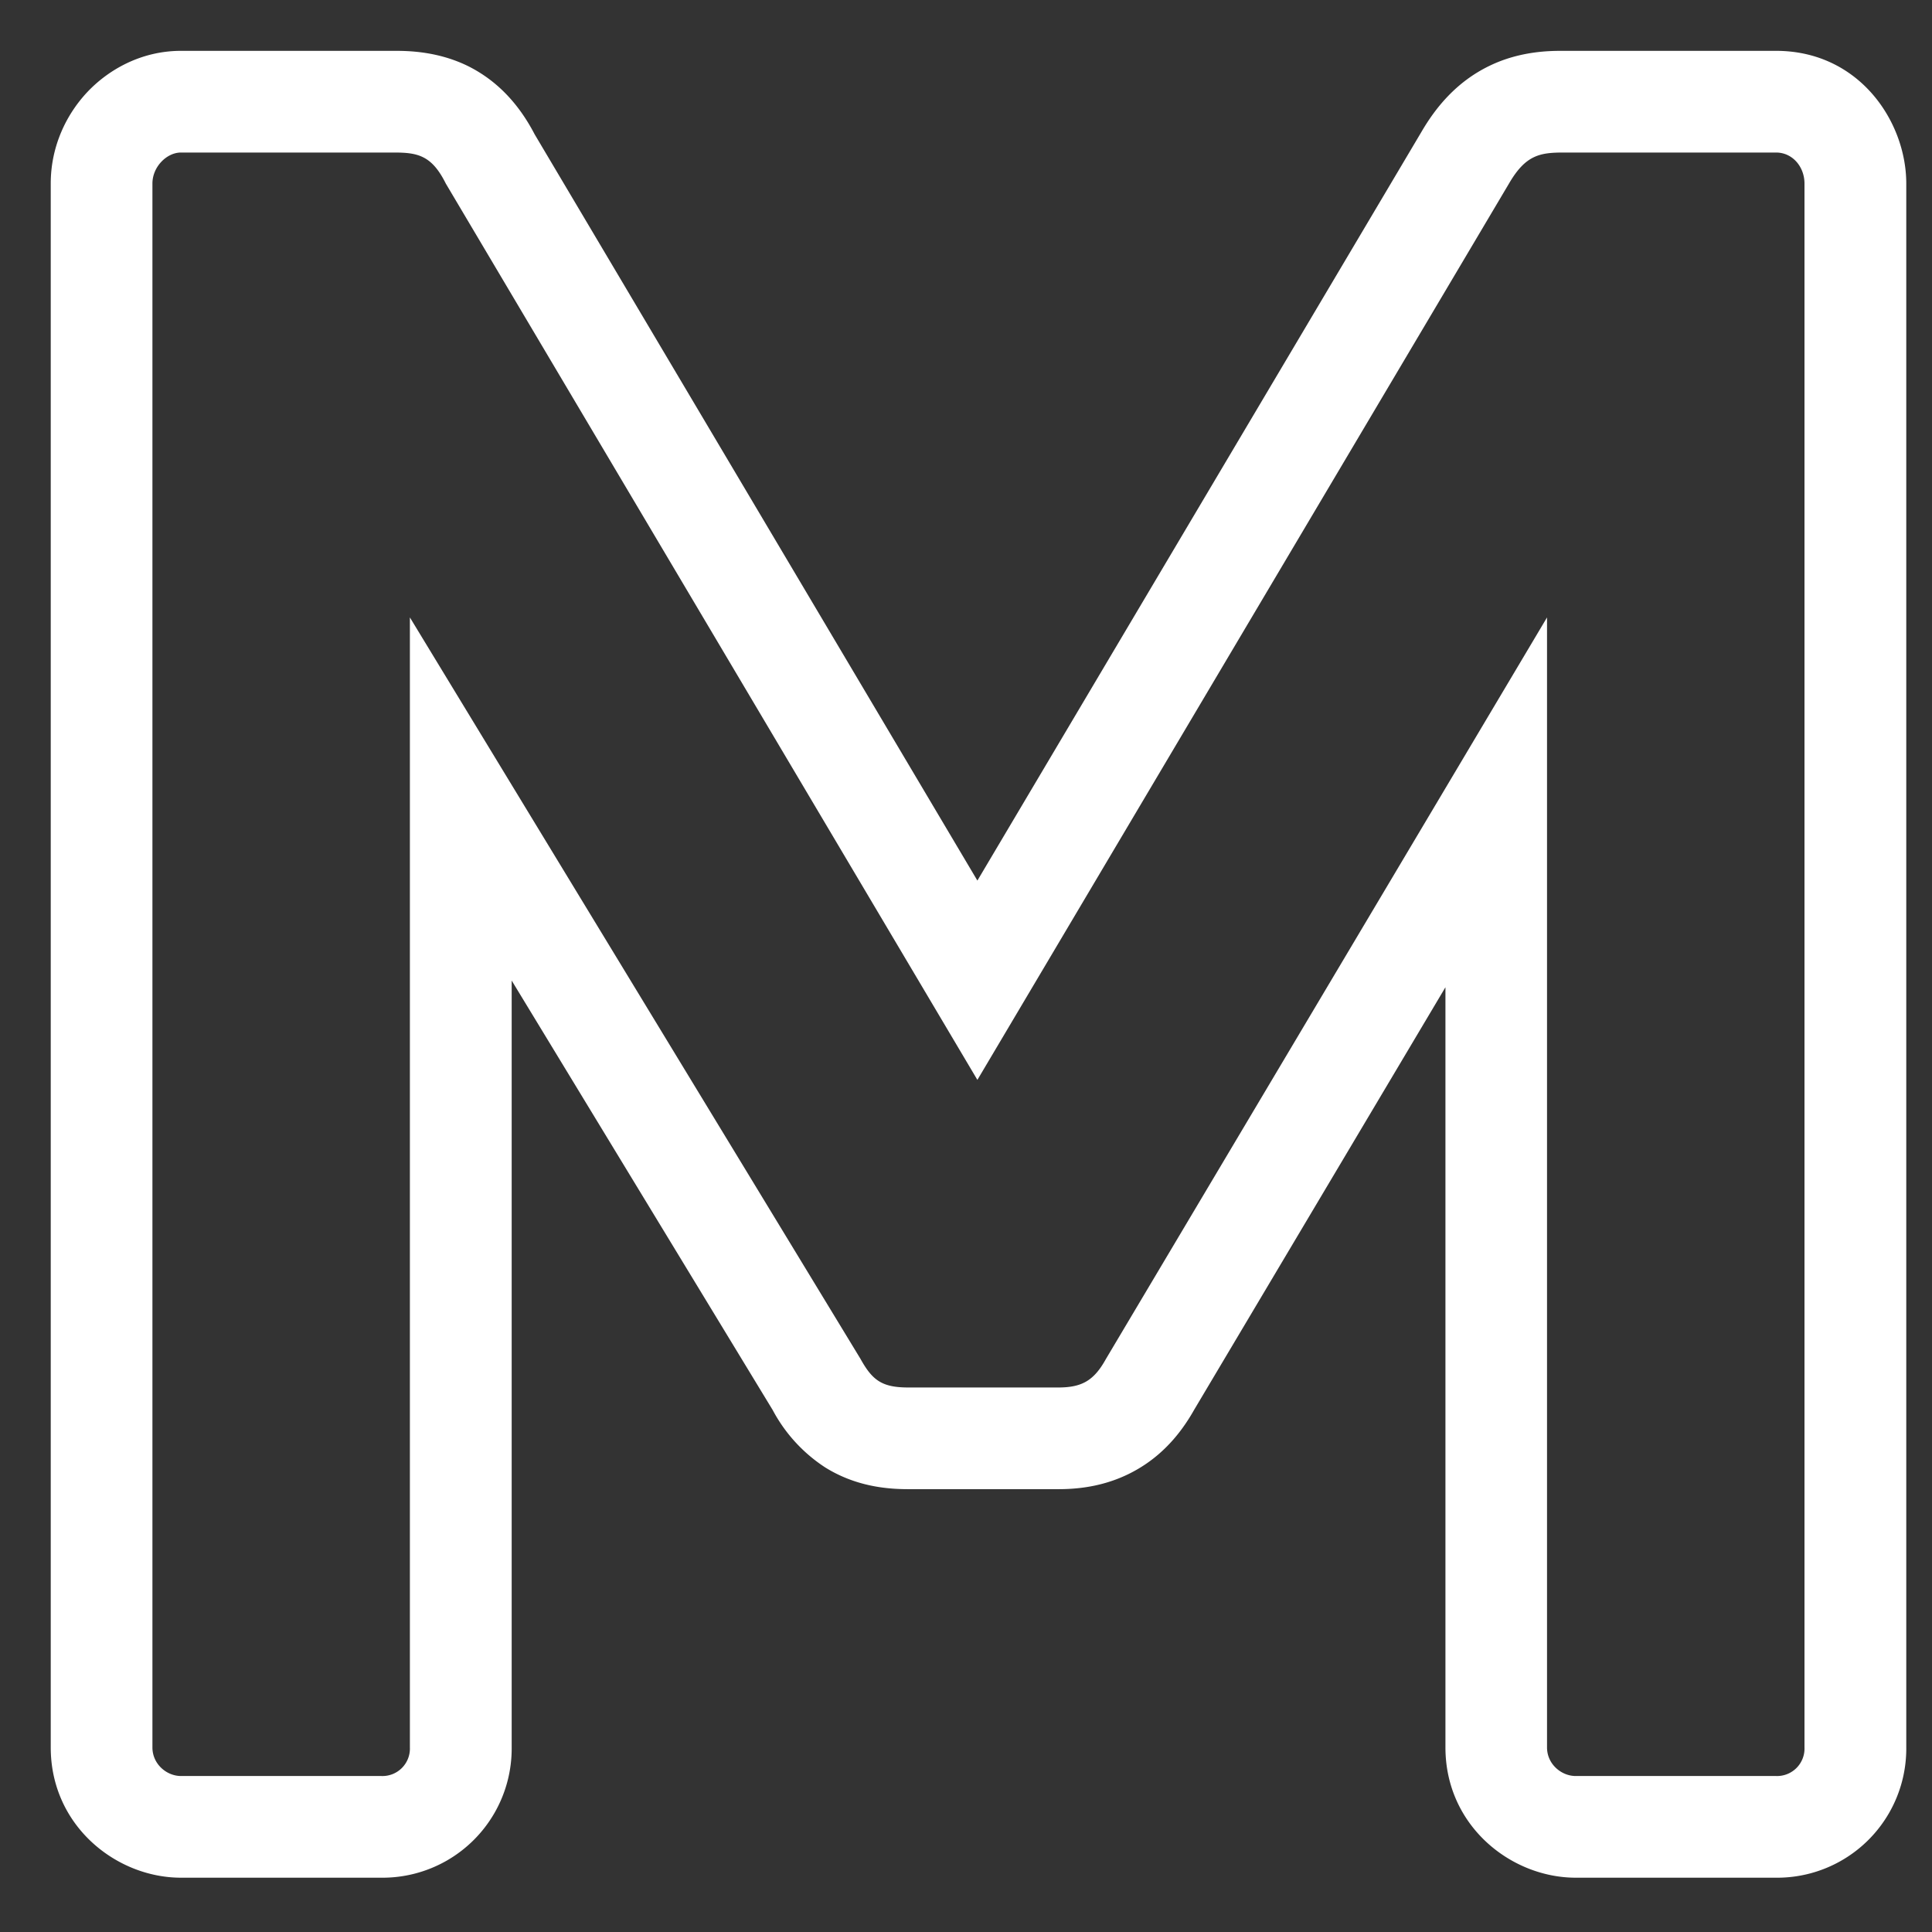 <svg width="19" height="19" fill="none" xmlns="http://www.w3.org/2000/svg"><rect width="100%" height="100%" fill="#333333" stroke="none"/><path fill-rule="evenodd" clip-rule="evenodd" d="M17.466.5c.818 0 1.281.696 1.281 1.305v15.38a1.27 1.27 0 01-1.28 1.281h-1.97c-.639 0-1.282-.512-1.282-1.281V9.709l-2.471 4.155c-.1.177-.264.41-.542.576-.29.174-.582.205-.793.205H8.932c-.205 0-.514-.025-.817-.214a1.529 1.529 0 01-.516-.564L5.032 9.643v7.542a1.27 1.27 0 01-1.281 1.281H1.78c-.638 0-1.281-.512-1.281-1.281V1.805c0-.369.156-.684.362-.902.2-.211.52-.403.92-.403h2.096c.121 0 .424 0 .73.152.332.167.528.433.651.669L9.612 8.66l4.367-7.363c.134-.23.338-.49.67-.65.303-.147.599-.147.723-.147h2.094zM14.84 1.805L9.612 10.62 4.384 1.805c-.14-.282-.282-.305-.516-.305H1.78c-.14 0-.281.14-.281.305v15.38c0 .164.14.281.281.281h1.97a.27.27 0 00.281-.281V6.072l4.431 7.291c.117.211.211.282.47.282h1.476c.235 0 .352-.07.469-.282l4.337-7.291v11.113c0 .164.141.281.282.281h1.97a.27.27 0 00.28-.281V1.805c0-.164-.117-.305-.28-.305H15.38c-.235 0-.376.023-.54.305z" fill="#fff"/></svg>